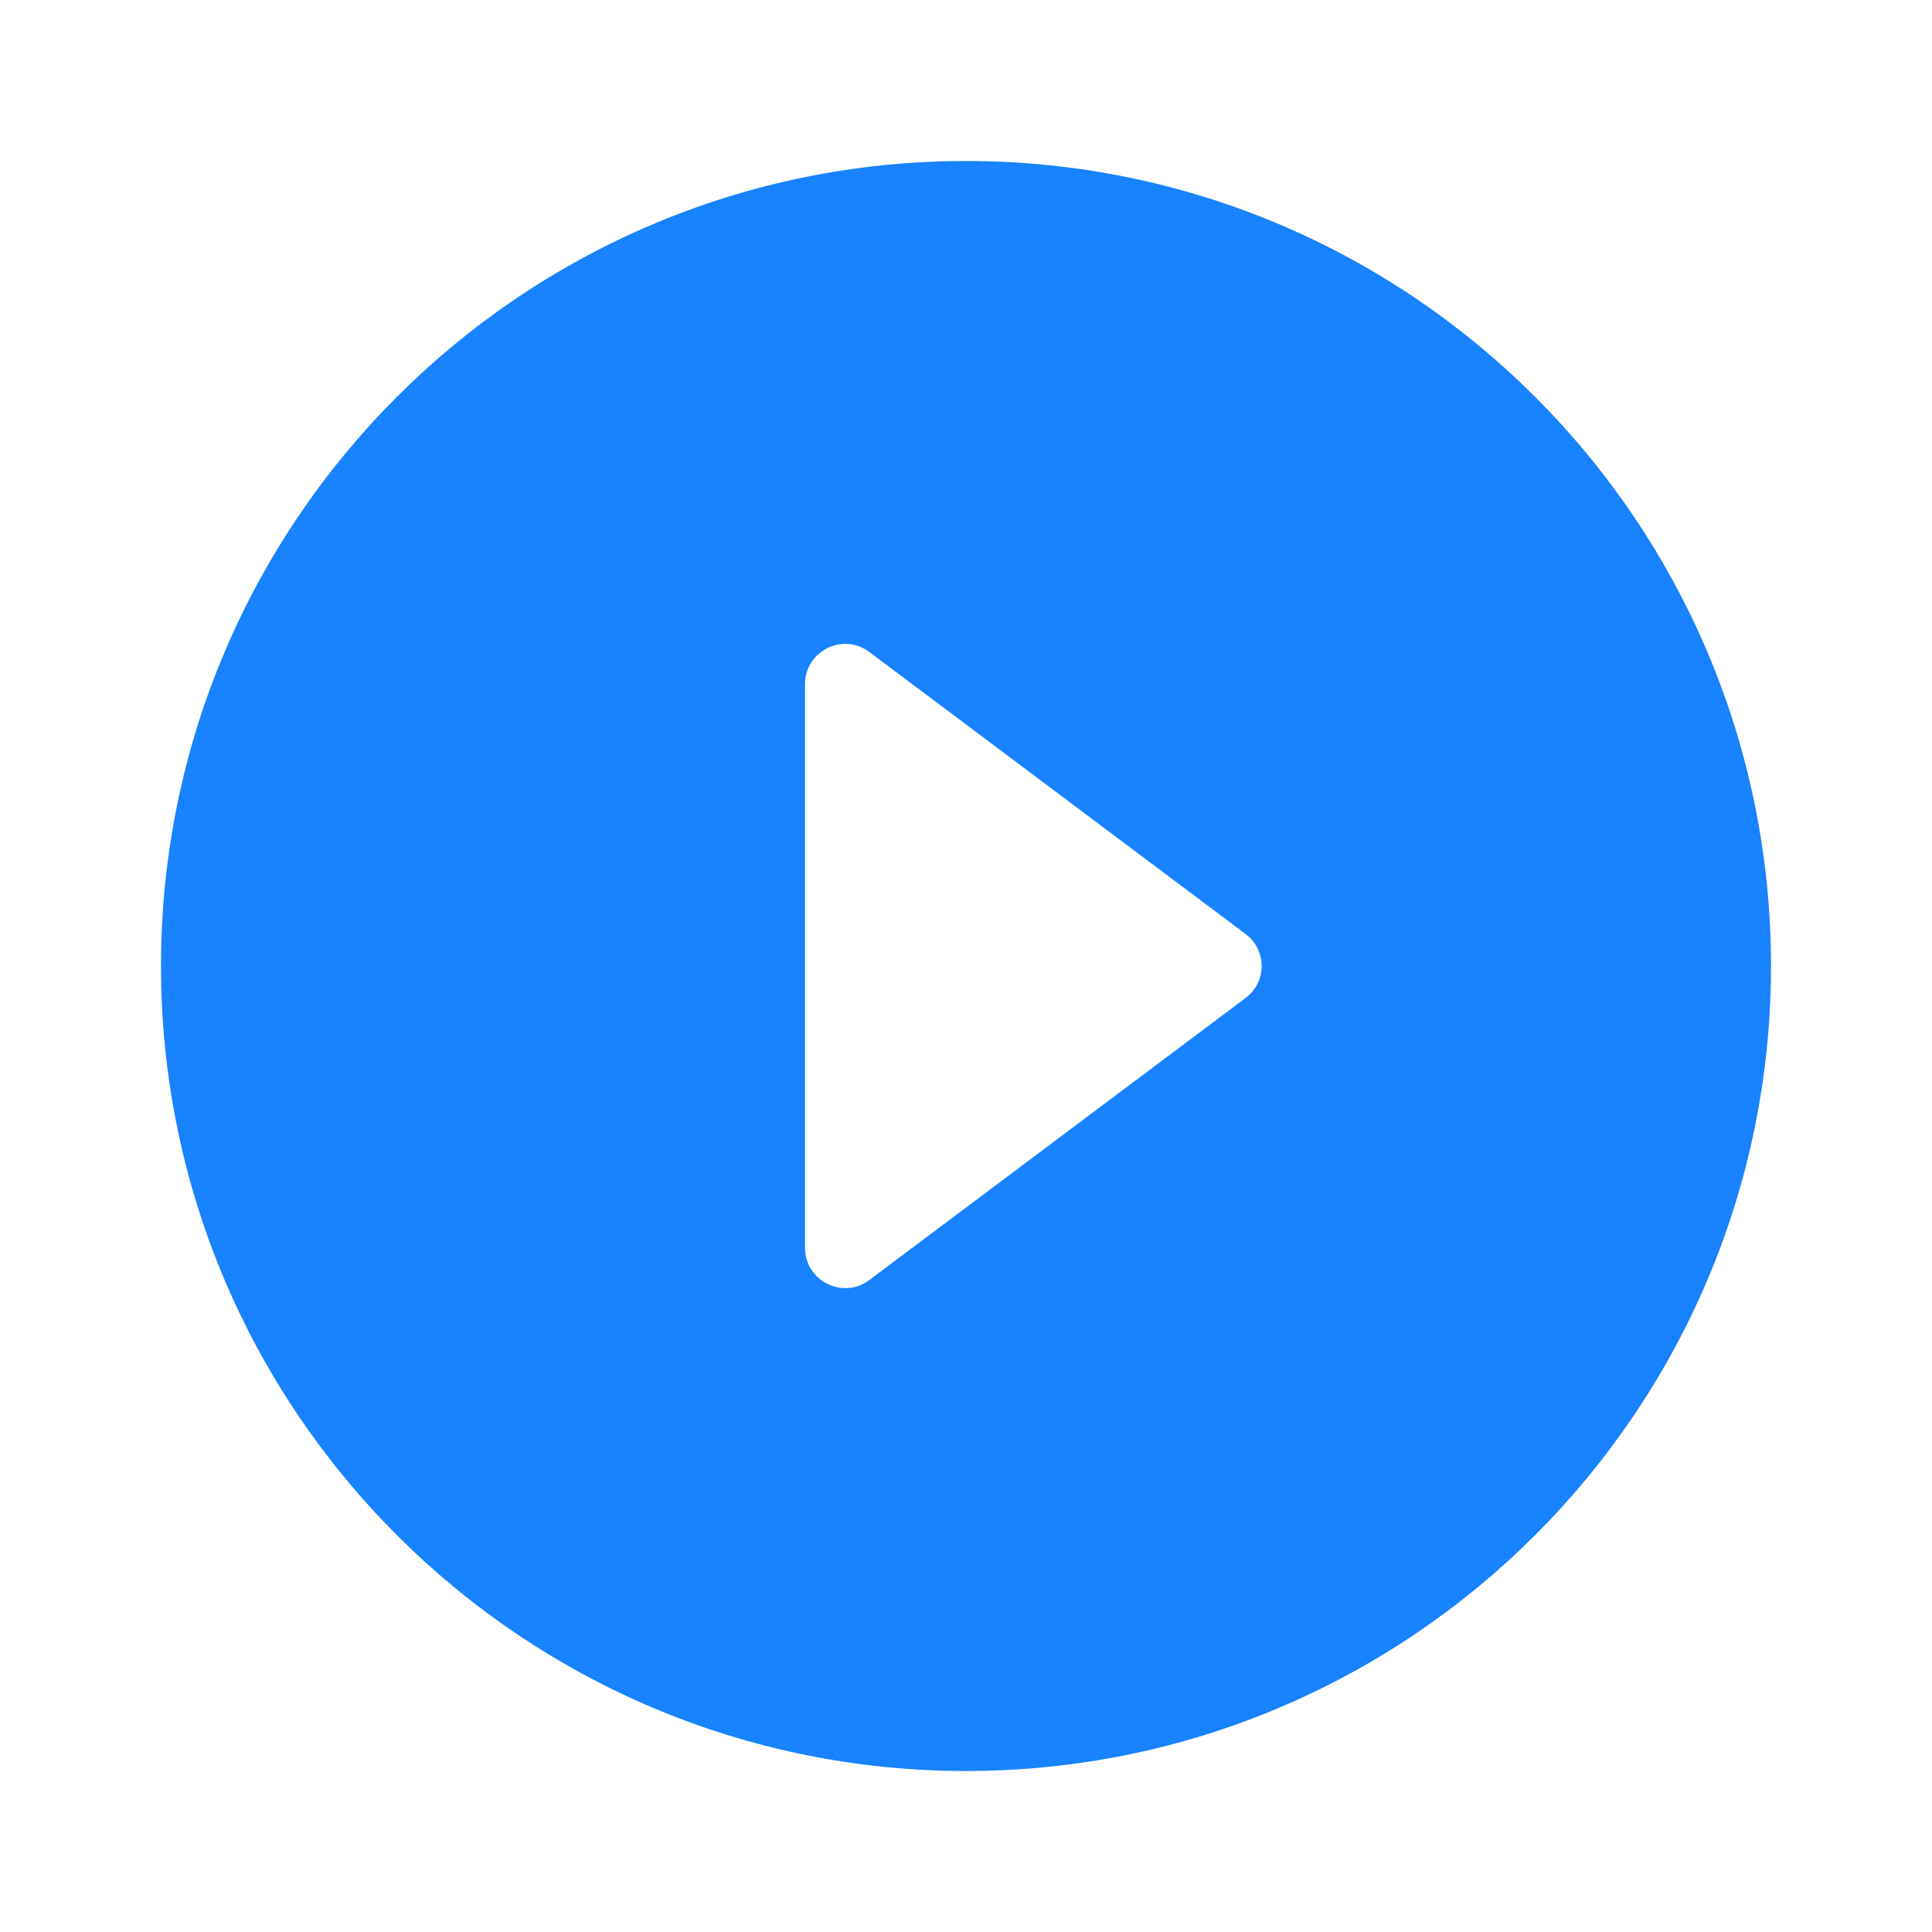 <svg width="60" height="60" viewBox="0 0 60 60" fill="none" xmlns="http://www.w3.org/2000/svg">
<path d="M30 5C16.2 5 5 16.2 5 30C5 43.8 16.2 55 30 55C43.8 55 55 43.8 55 30C55 16.2 43.8 5 30 5ZM25 38.75V21.25C25 20.225 26.175 19.625 27 20.25L38.675 29C39.35 29.5 39.35 30.5 38.675 31L27 39.75C26.175 40.375 25 39.775 25 38.75Z" fill="#1882FF"/>
</svg>
